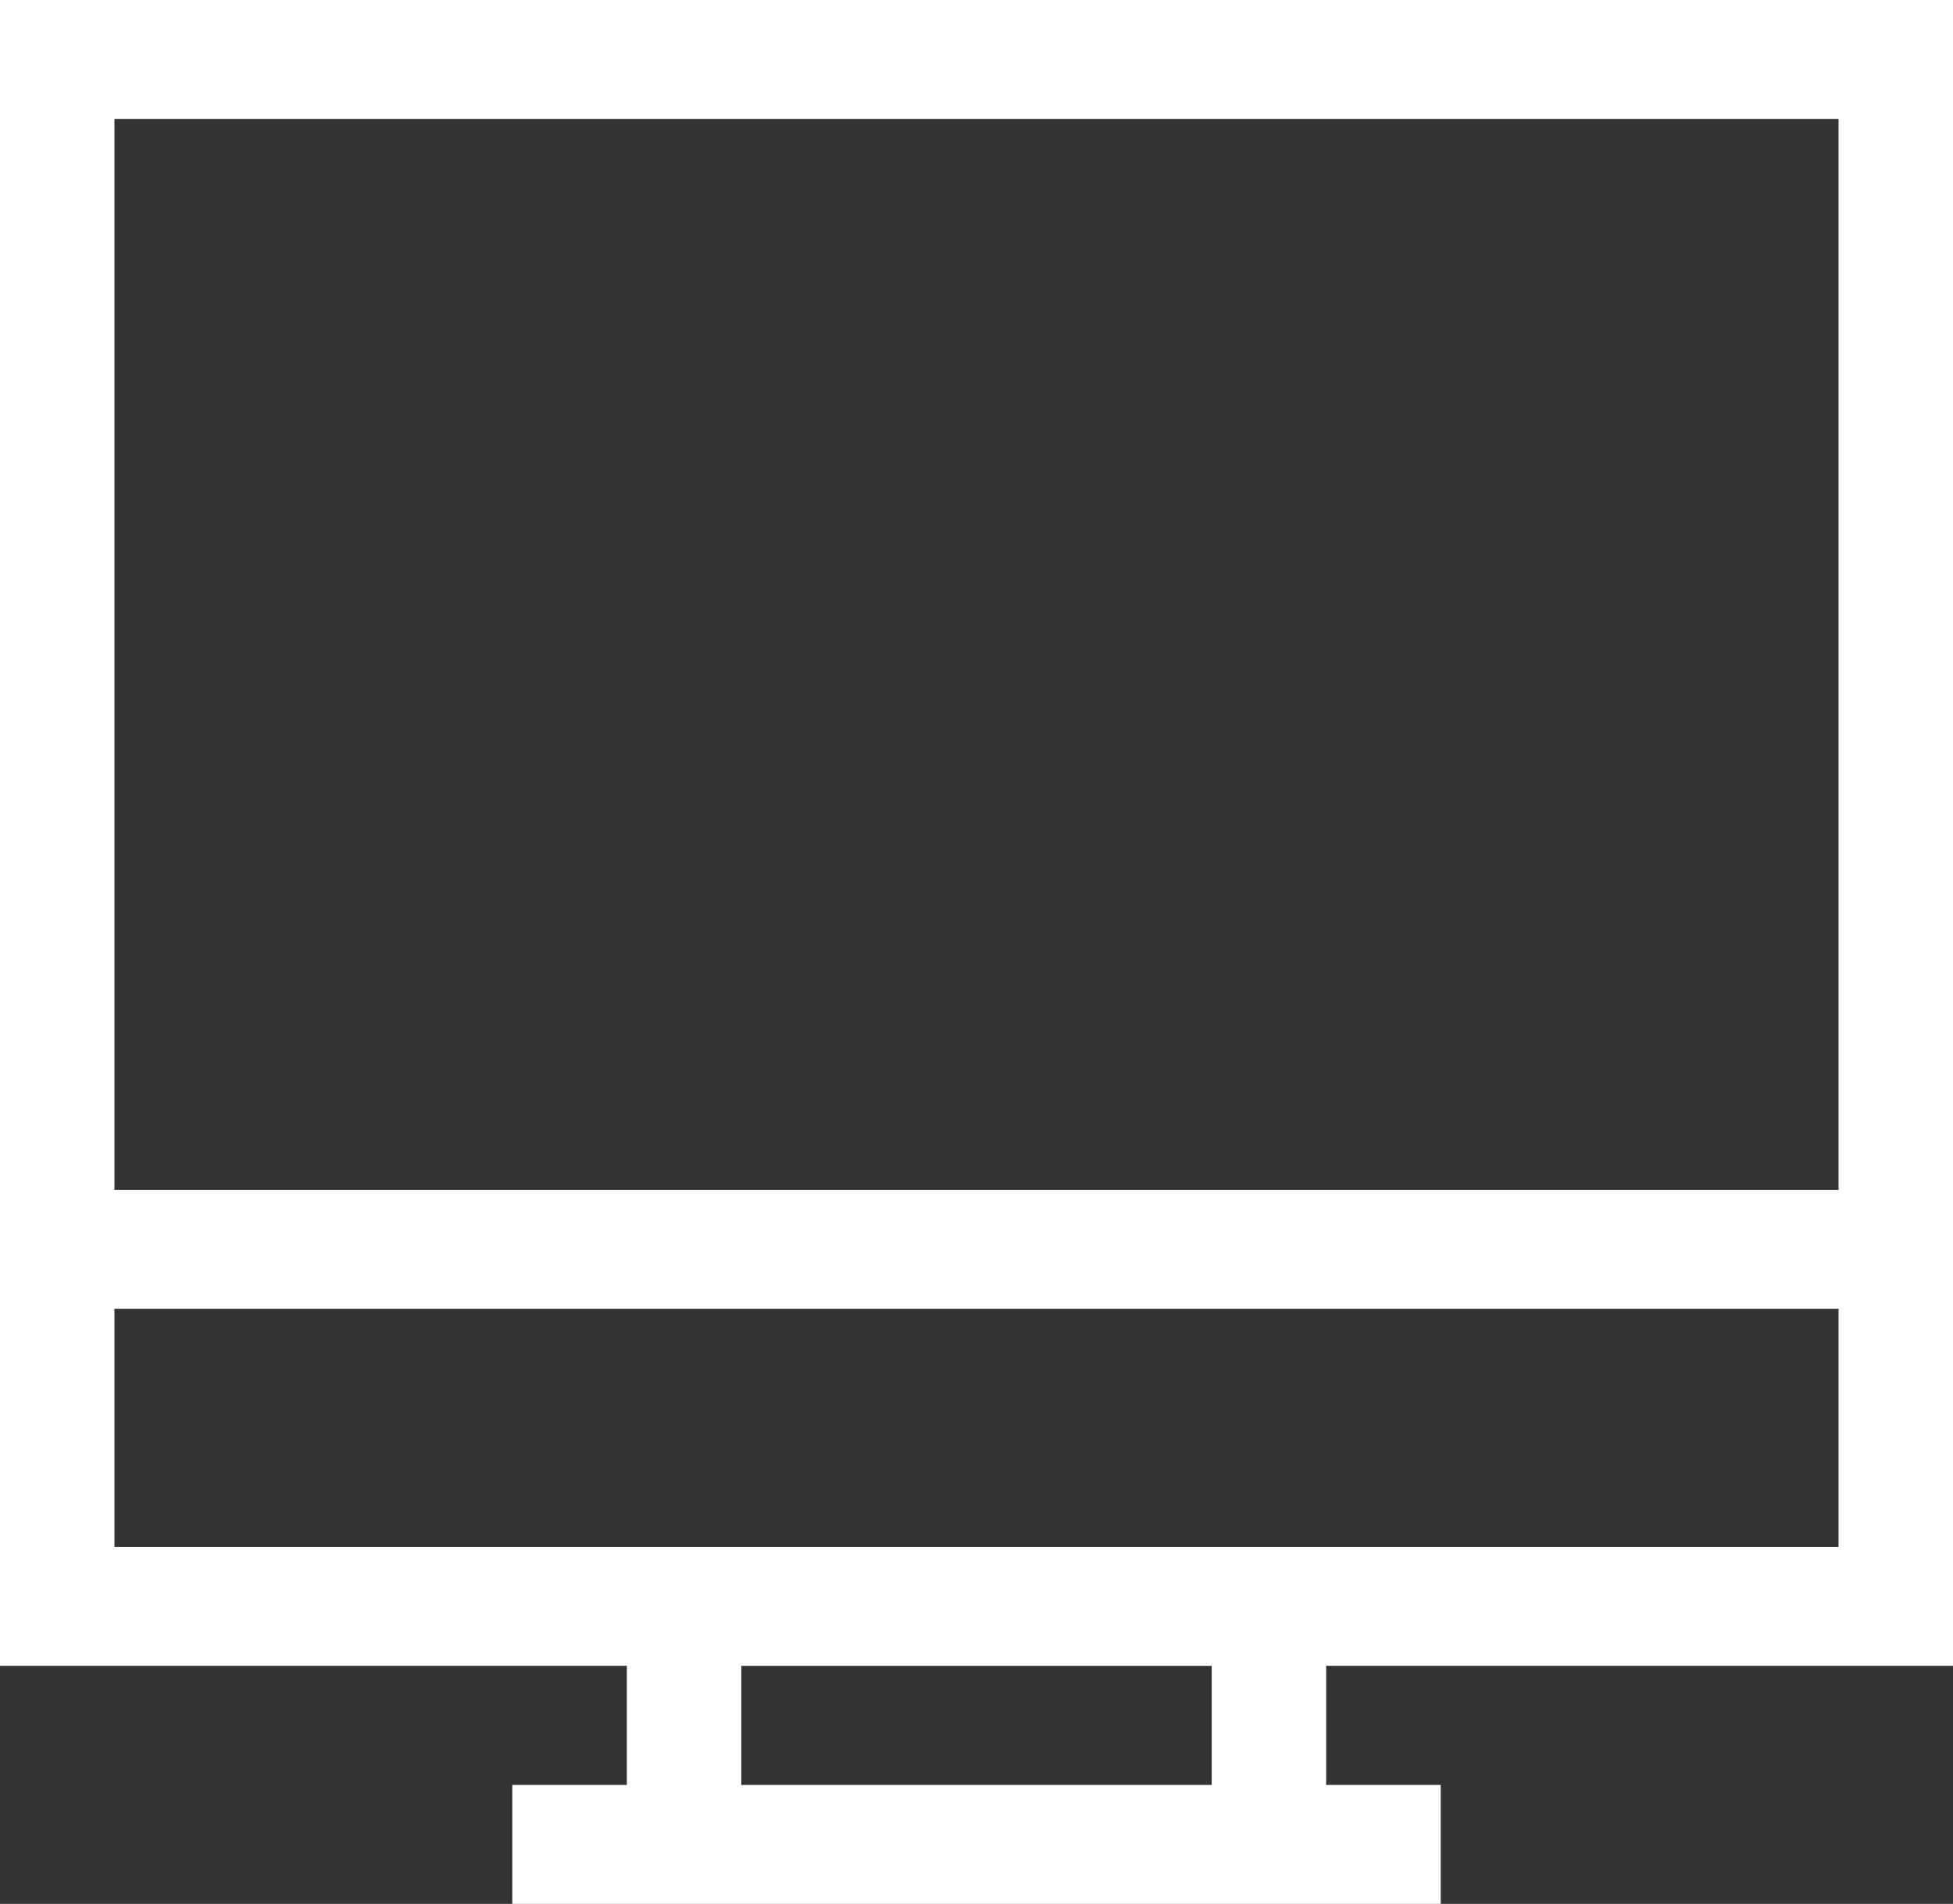 <svg xmlns="http://www.w3.org/2000/svg" width="130" height="126.713" viewBox="0 0 130 126.713">
  <rect x="0" y="0" width="130" height="126.713" fill="#333333" stroke="none"/>
  <path id="Path_154" data-name="Path 154" d="M0,15.845V126.716H41.725v7.927H34.1v7.915H95.9v-7.915H88.275v-7.927H130V15.845Zm80.657,118.8H49.343v-7.927H80.657v7.927ZM122.383,118.8H7.617V102.953H122.382V118.8Zm0-23.764H7.617V23.76H122.382V95.038Z" transform="translate(0 -15.845)" fill="#fff"/>
</svg>
